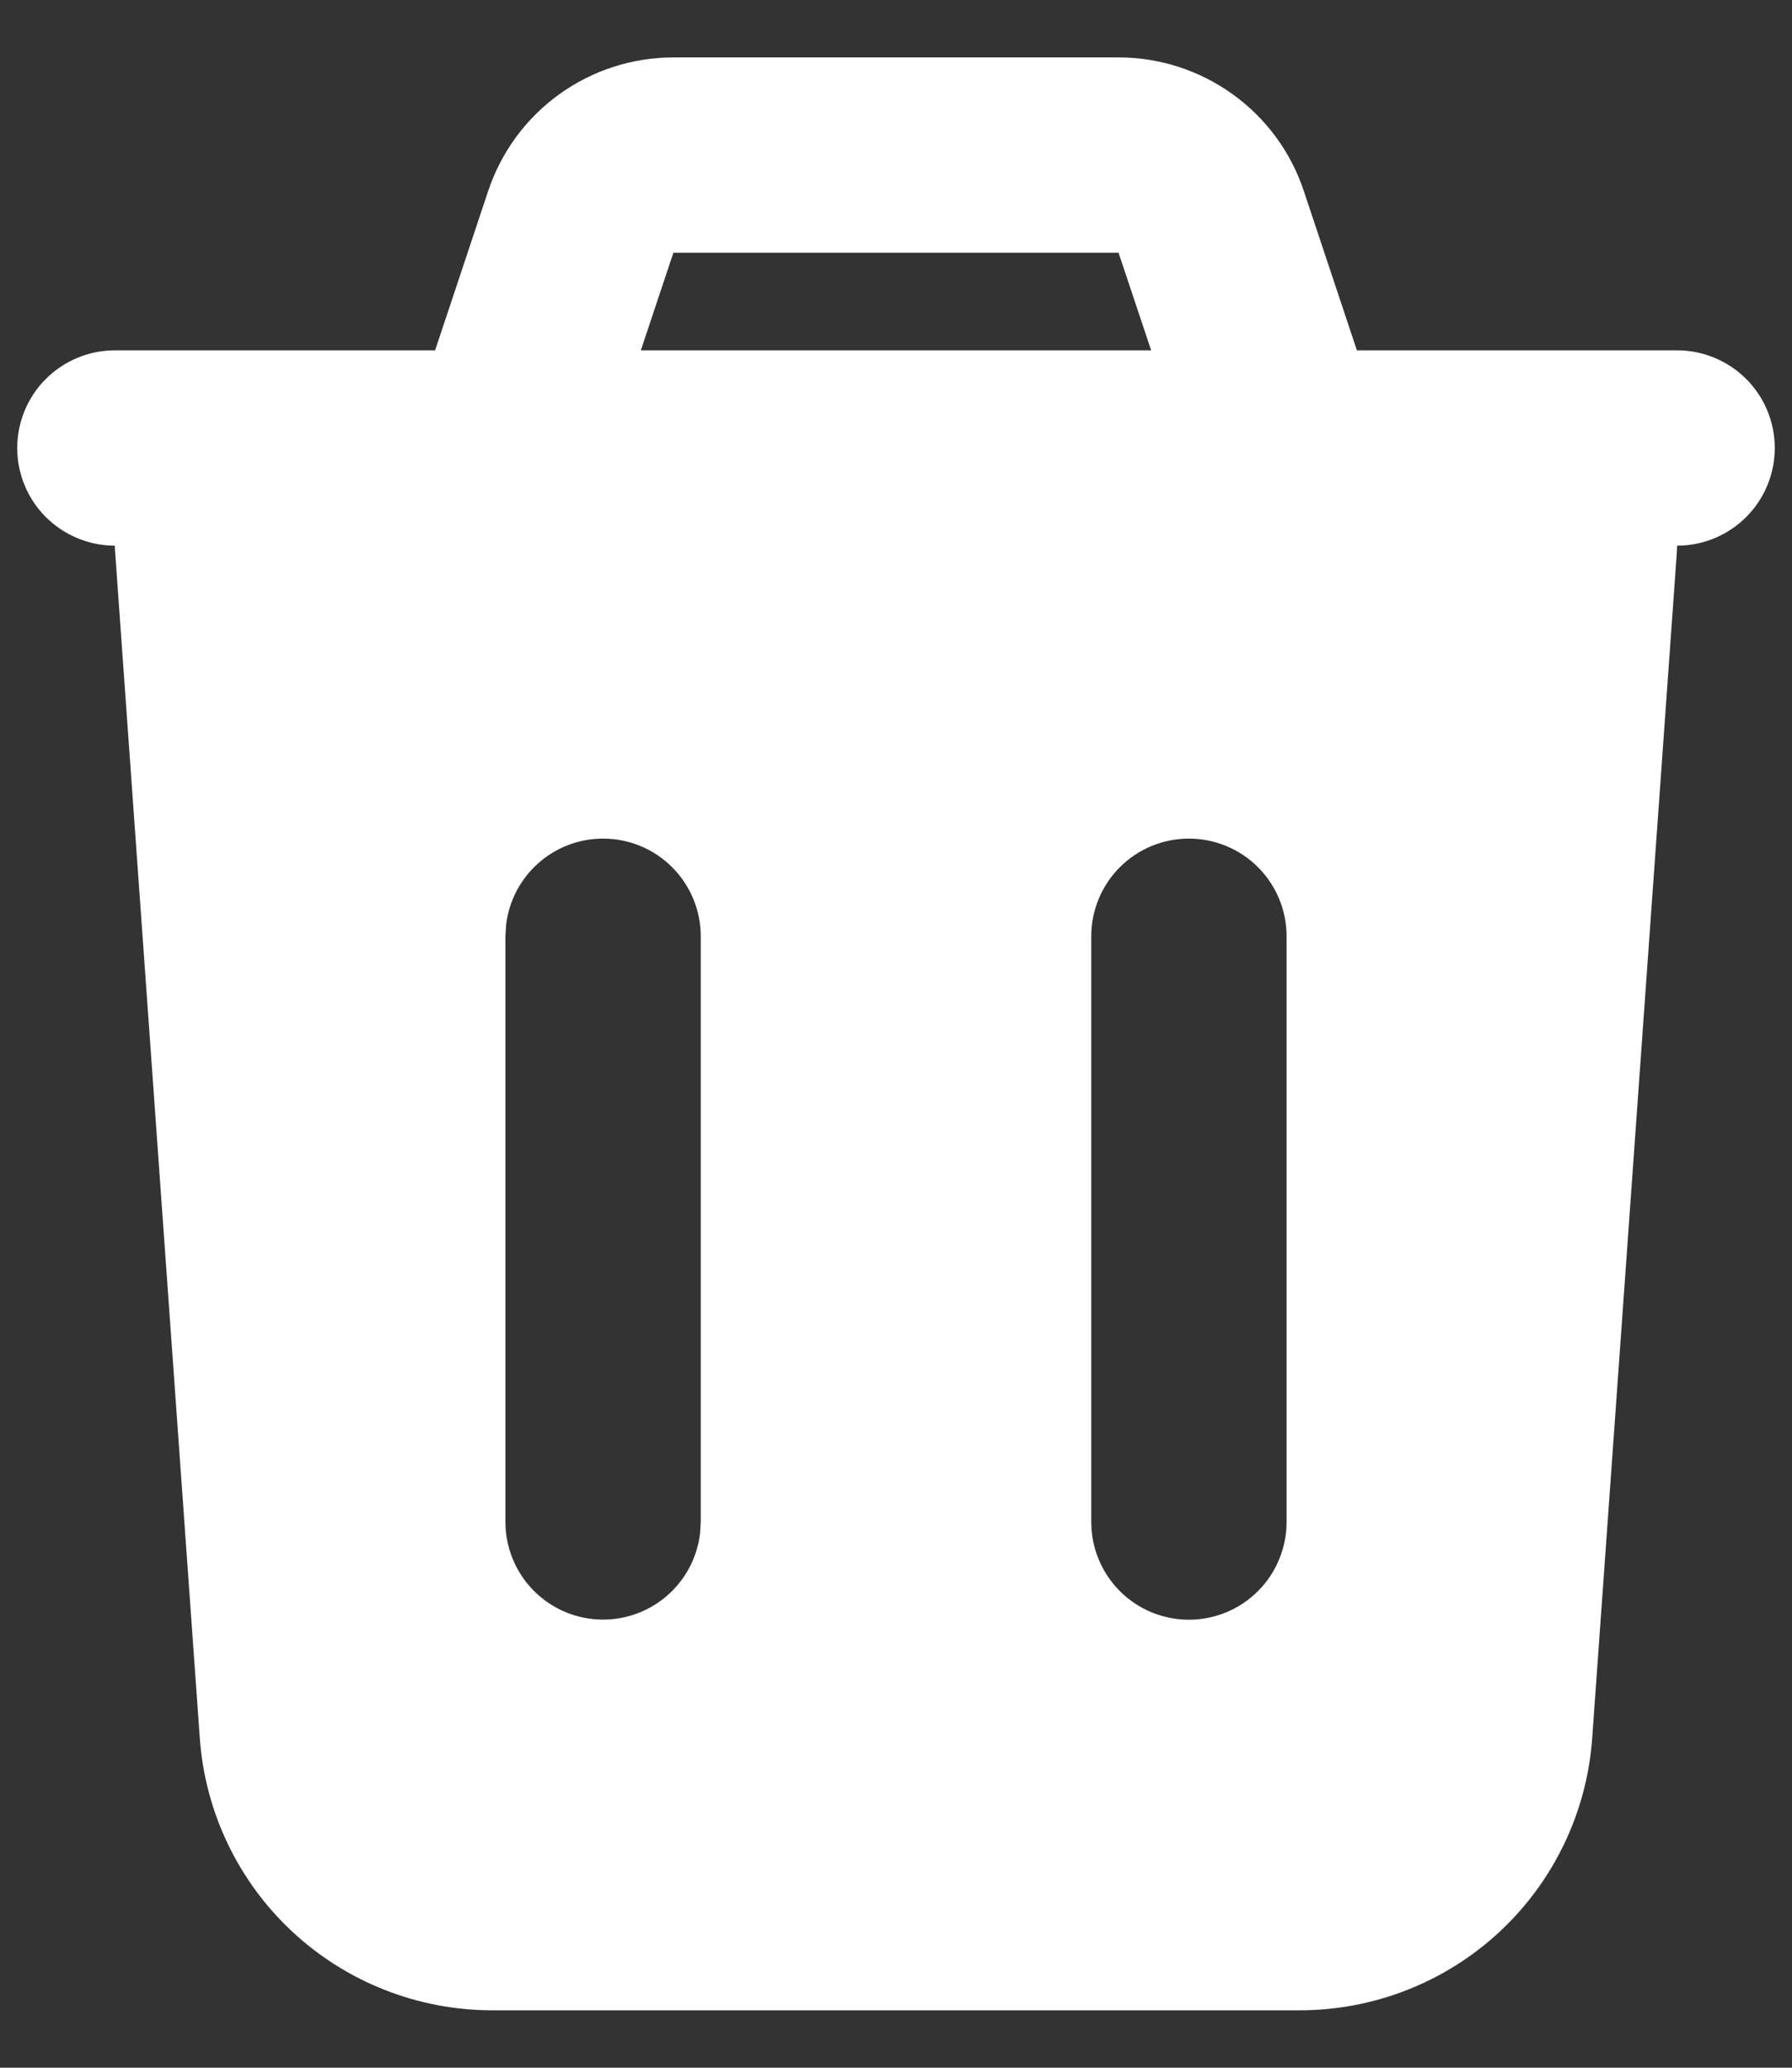<svg width="26" height="30" viewBox="0 0 26 30" fill="none" xmlns="http://www.w3.org/2000/svg">
<rect x="0" y="0" width="26" height="30" fill="#333333" stroke="none"/>
<path fill-rule="evenodd" clip-rule="evenodd" d="M16.23 0.833C16.825 0.833 17.404 1.021 17.887 1.369C18.369 1.716 18.73 2.207 18.917 2.771L19.687 5.083H24.333C24.709 5.083 25.069 5.233 25.335 5.498C25.601 5.764 25.75 6.124 25.75 6.5C25.75 6.876 25.601 7.236 25.335 7.502C25.069 7.767 24.709 7.917 24.333 7.917L24.329 8.017L23.101 25.22C23.024 26.292 22.544 27.295 21.758 28.027C20.971 28.759 19.937 29.166 18.862 29.167H7.138C6.063 29.166 5.029 28.759 4.242 28.027C3.456 27.295 2.976 26.292 2.899 25.22L1.671 8.016C1.668 7.983 1.667 7.95 1.667 7.917C1.291 7.917 0.931 7.767 0.665 7.502C0.399 7.236 0.25 6.876 0.25 6.5C0.25 6.124 0.399 5.764 0.665 5.498C0.931 5.233 1.291 5.083 1.667 5.083H6.313L7.083 2.771C7.271 2.207 7.631 1.716 8.114 1.368C8.597 1.02 9.177 0.833 9.771 0.833H16.229H16.23ZM8.75 12.167C8.403 12.167 8.068 12.294 7.809 12.525C7.55 12.755 7.384 13.073 7.343 13.418L7.333 13.583V22.083C7.334 22.444 7.472 22.792 7.72 23.054C7.968 23.317 8.307 23.475 8.667 23.496C9.027 23.517 9.382 23.4 9.659 23.168C9.936 22.936 10.114 22.608 10.157 22.249L10.167 22.083V13.583C10.167 13.208 10.017 12.847 9.752 12.582C9.486 12.316 9.126 12.167 8.75 12.167ZM17.25 12.167C16.874 12.167 16.514 12.316 16.248 12.582C15.983 12.847 15.833 13.208 15.833 13.583V22.083C15.833 22.459 15.983 22.819 16.248 23.085C16.514 23.351 16.874 23.5 17.25 23.5C17.626 23.5 17.986 23.351 18.252 23.085C18.517 22.819 18.667 22.459 18.667 22.083V13.583C18.667 13.208 18.517 12.847 18.252 12.582C17.986 12.316 17.626 12.167 17.25 12.167ZM16.23 3.667H9.77L9.298 5.083H16.702L16.229 3.667H16.23Z" fill="white"/>
</svg>

